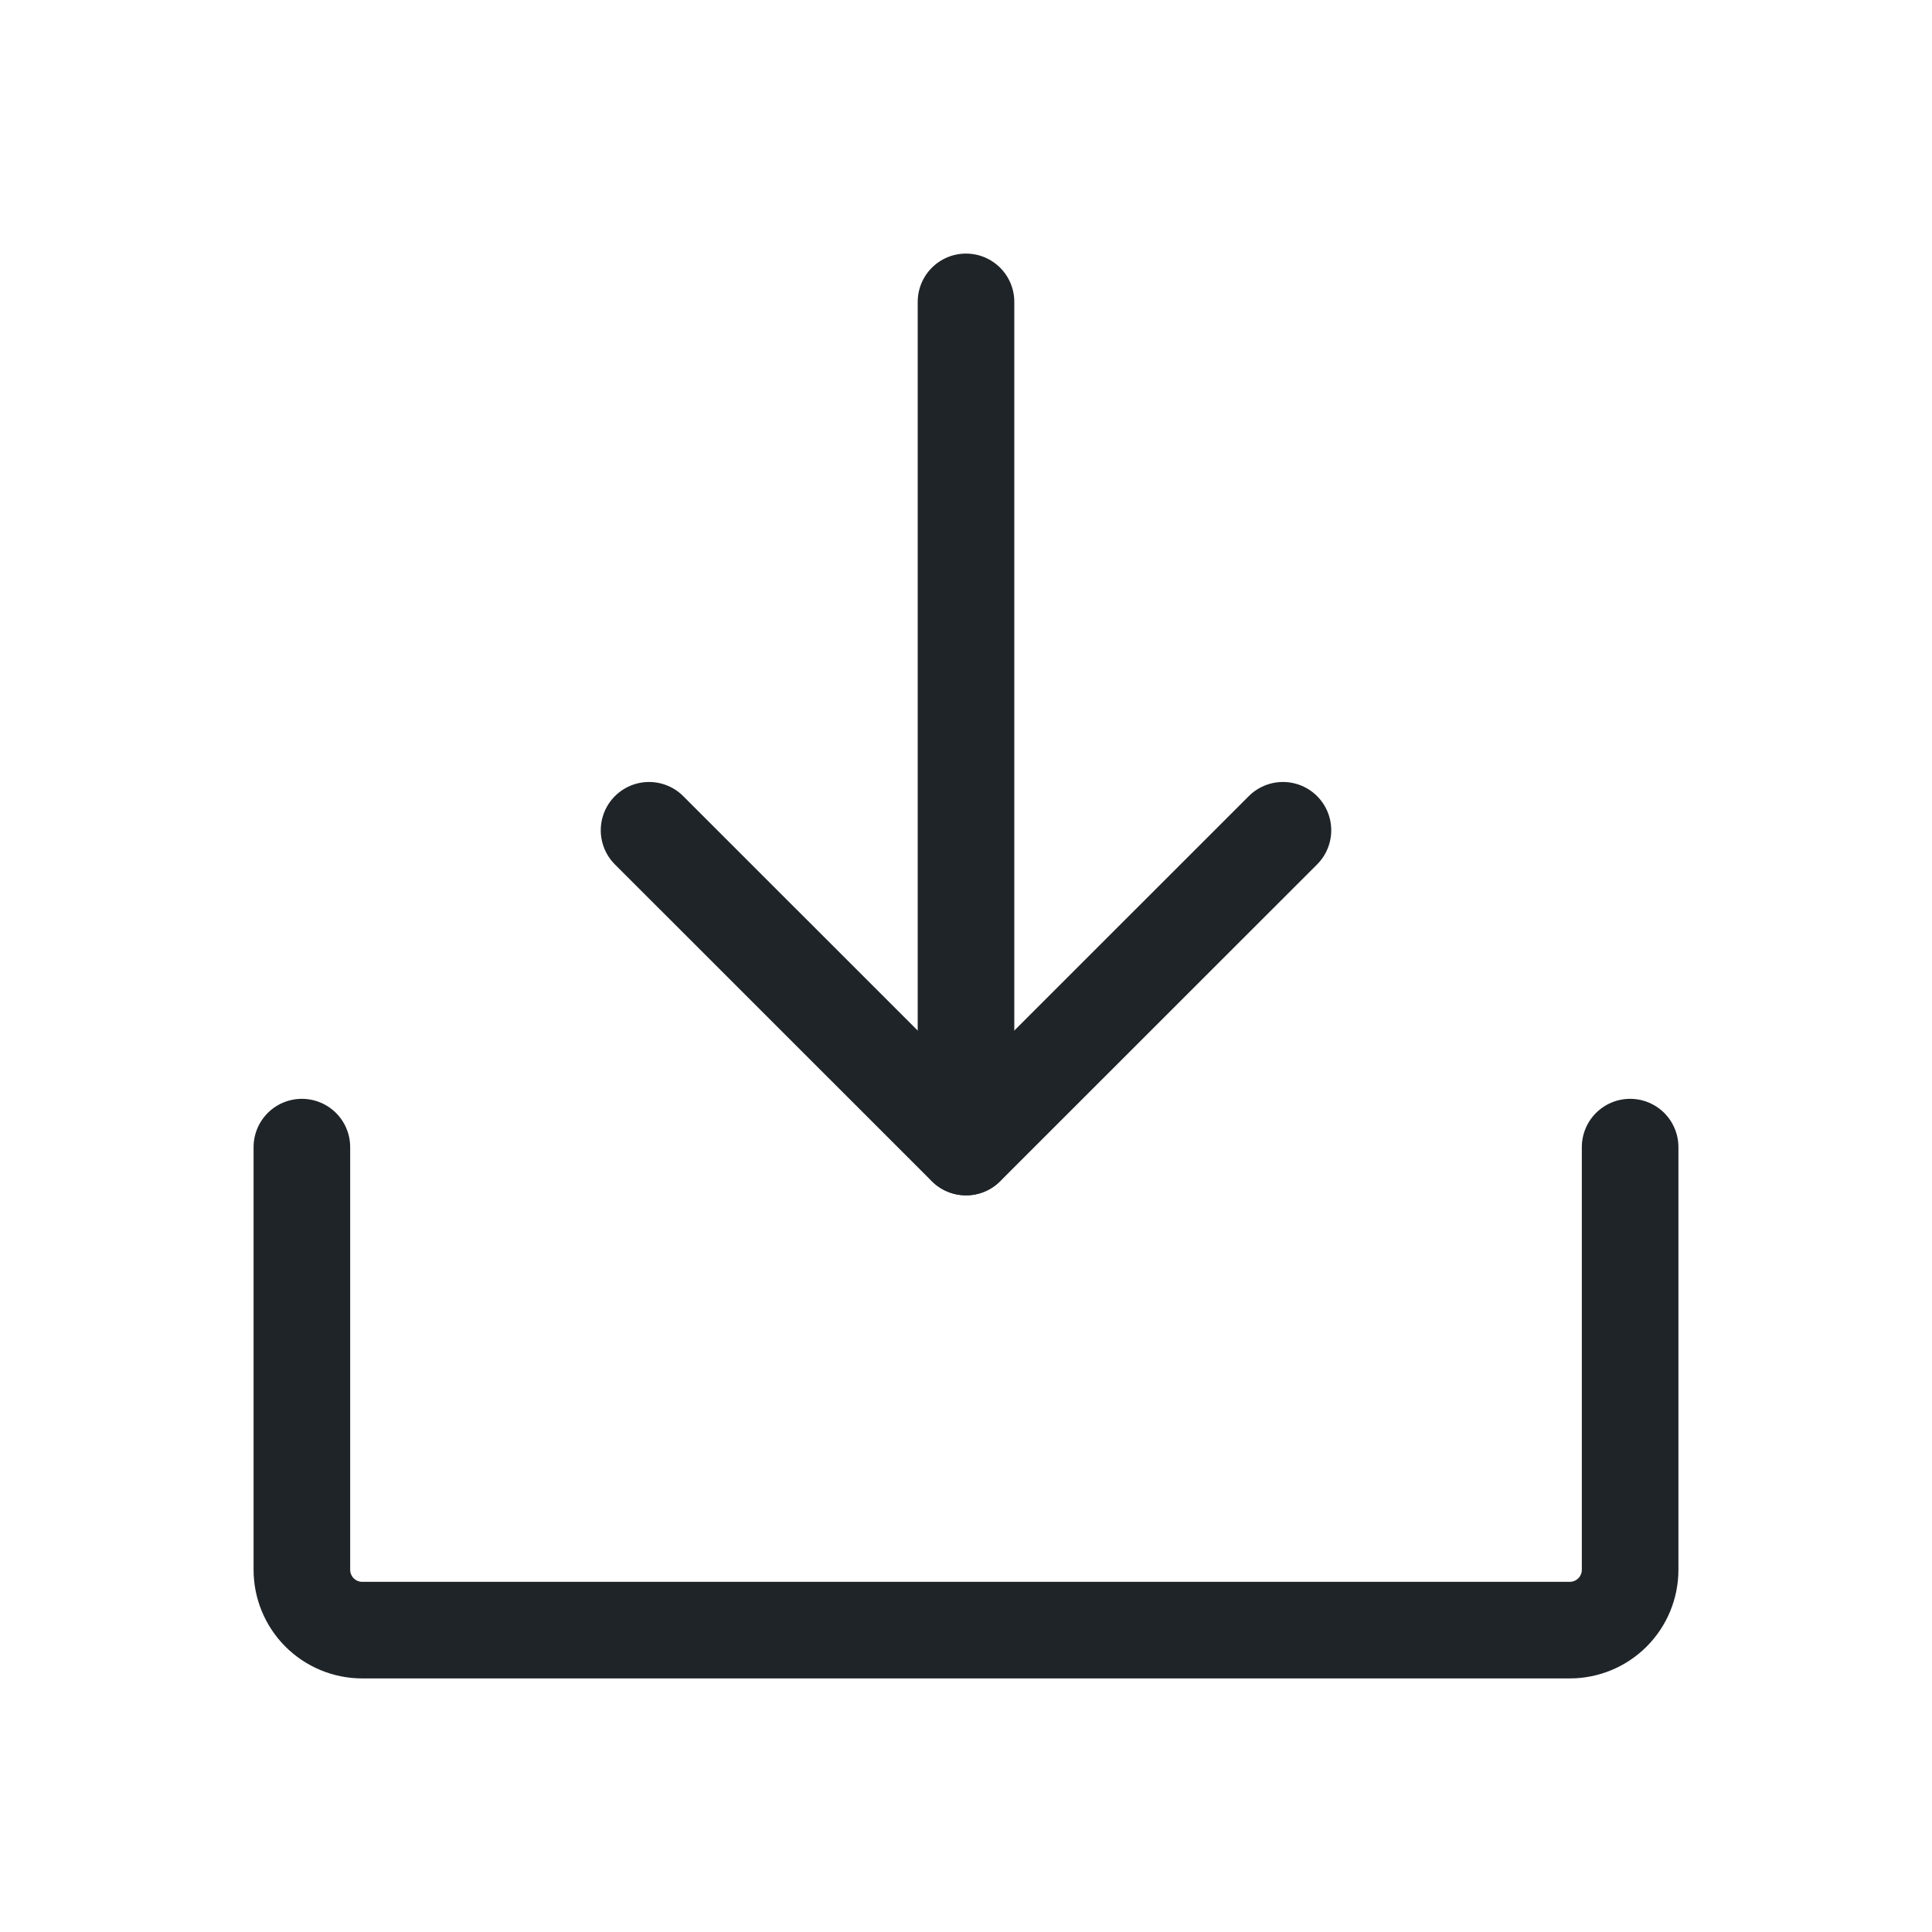 <svg width="20" height="20" viewBox="0 0 20 20" fill="none" xmlns="http://www.w3.org/2000/svg">
<path d="M6.719 8.595L10 11.875L13.281 8.595" stroke="#1F2428" stroke-linecap="round" stroke-linejoin="round"/>
<path d="M10 3.125V11.873" stroke="#1F2428" stroke-linecap="round" stroke-linejoin="round"/>
<path d="M16.875 11.875V16.25C16.875 16.416 16.809 16.575 16.692 16.692C16.575 16.809 16.416 16.875 16.25 16.875H3.75C3.584 16.875 3.425 16.809 3.308 16.692C3.191 16.575 3.125 16.416 3.125 16.25V11.875" stroke="#1F2428" stroke-linecap="round" stroke-linejoin="round"/>
</svg>
